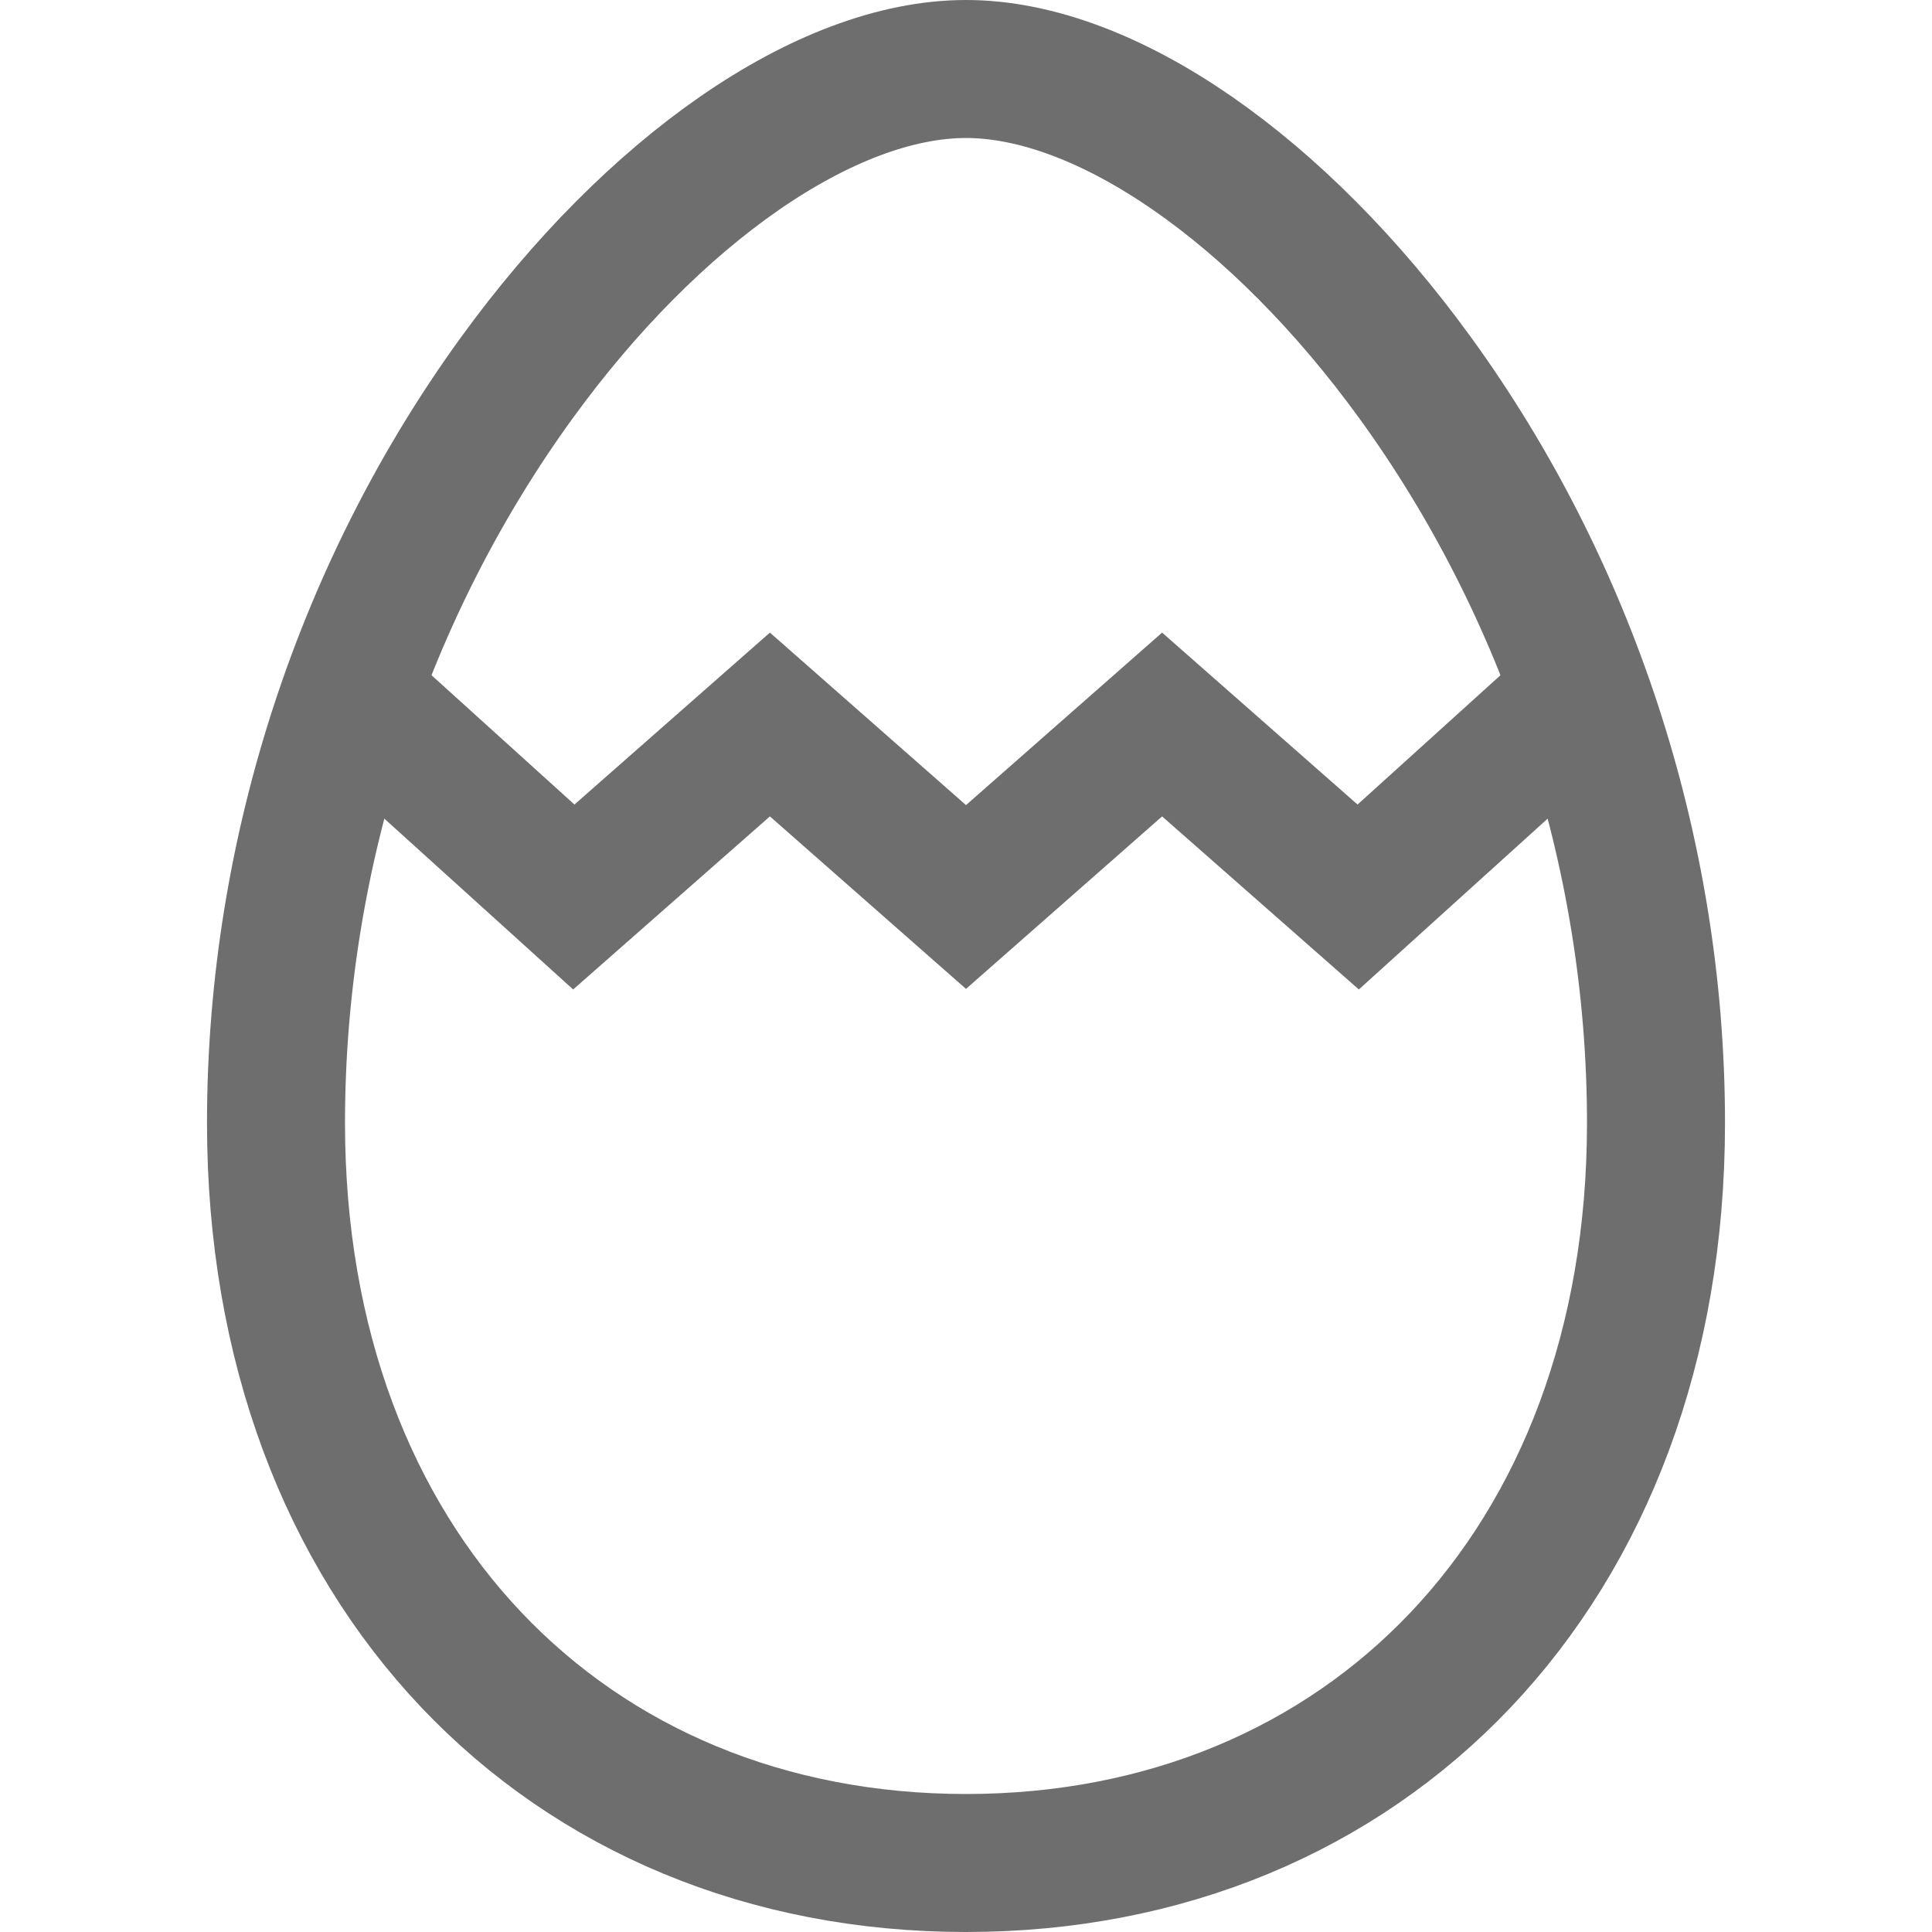 <?xml version="1.0" encoding="UTF-8"?>
<svg width="28px" height="28px" viewBox="0 0 28 28" version="1.1" xmlns="http://www.w3.org/2000/svg" xmlns:xlink="http://www.w3.org/1999/xlink">
    <!-- Generator: Sketch 56.2 (81672) - https://sketch.com -->
    <title>ColorEgg</title>
    <desc>Created with Sketch.</desc>
    <g id="ColorEgg" stroke="none" stroke-width="1" fill="none" fill-rule="evenodd">
        <g>
            <rect id="矩形" opacity="0.2" x="0" y="0" width="28" height="28"></rect>
            <path d="M24,16.275 C24,22.728 19.781,27 14,27 C8.219,27 4,22.728 4,16.275 C4,12.293 5.311,8.48 7.487,5.48 C9.464,2.753 11.969,1 14,1 C16.031,1 18.536,2.753 20.513,5.48 C22.689,8.48 24,12.293 24,16.275 Z" id="路径" stroke="#6E6E6E" stroke-width="2" fill-rule="nonzero"></path>
            <polyline id="路径-2" stroke="#6E6E6E" stroke-width="2" points="5 10 8.316 13 11.158 10.5 14 13 16.842 10.5 19.684 13 23 10"></polyline>
        </g>
    </g>
</svg>